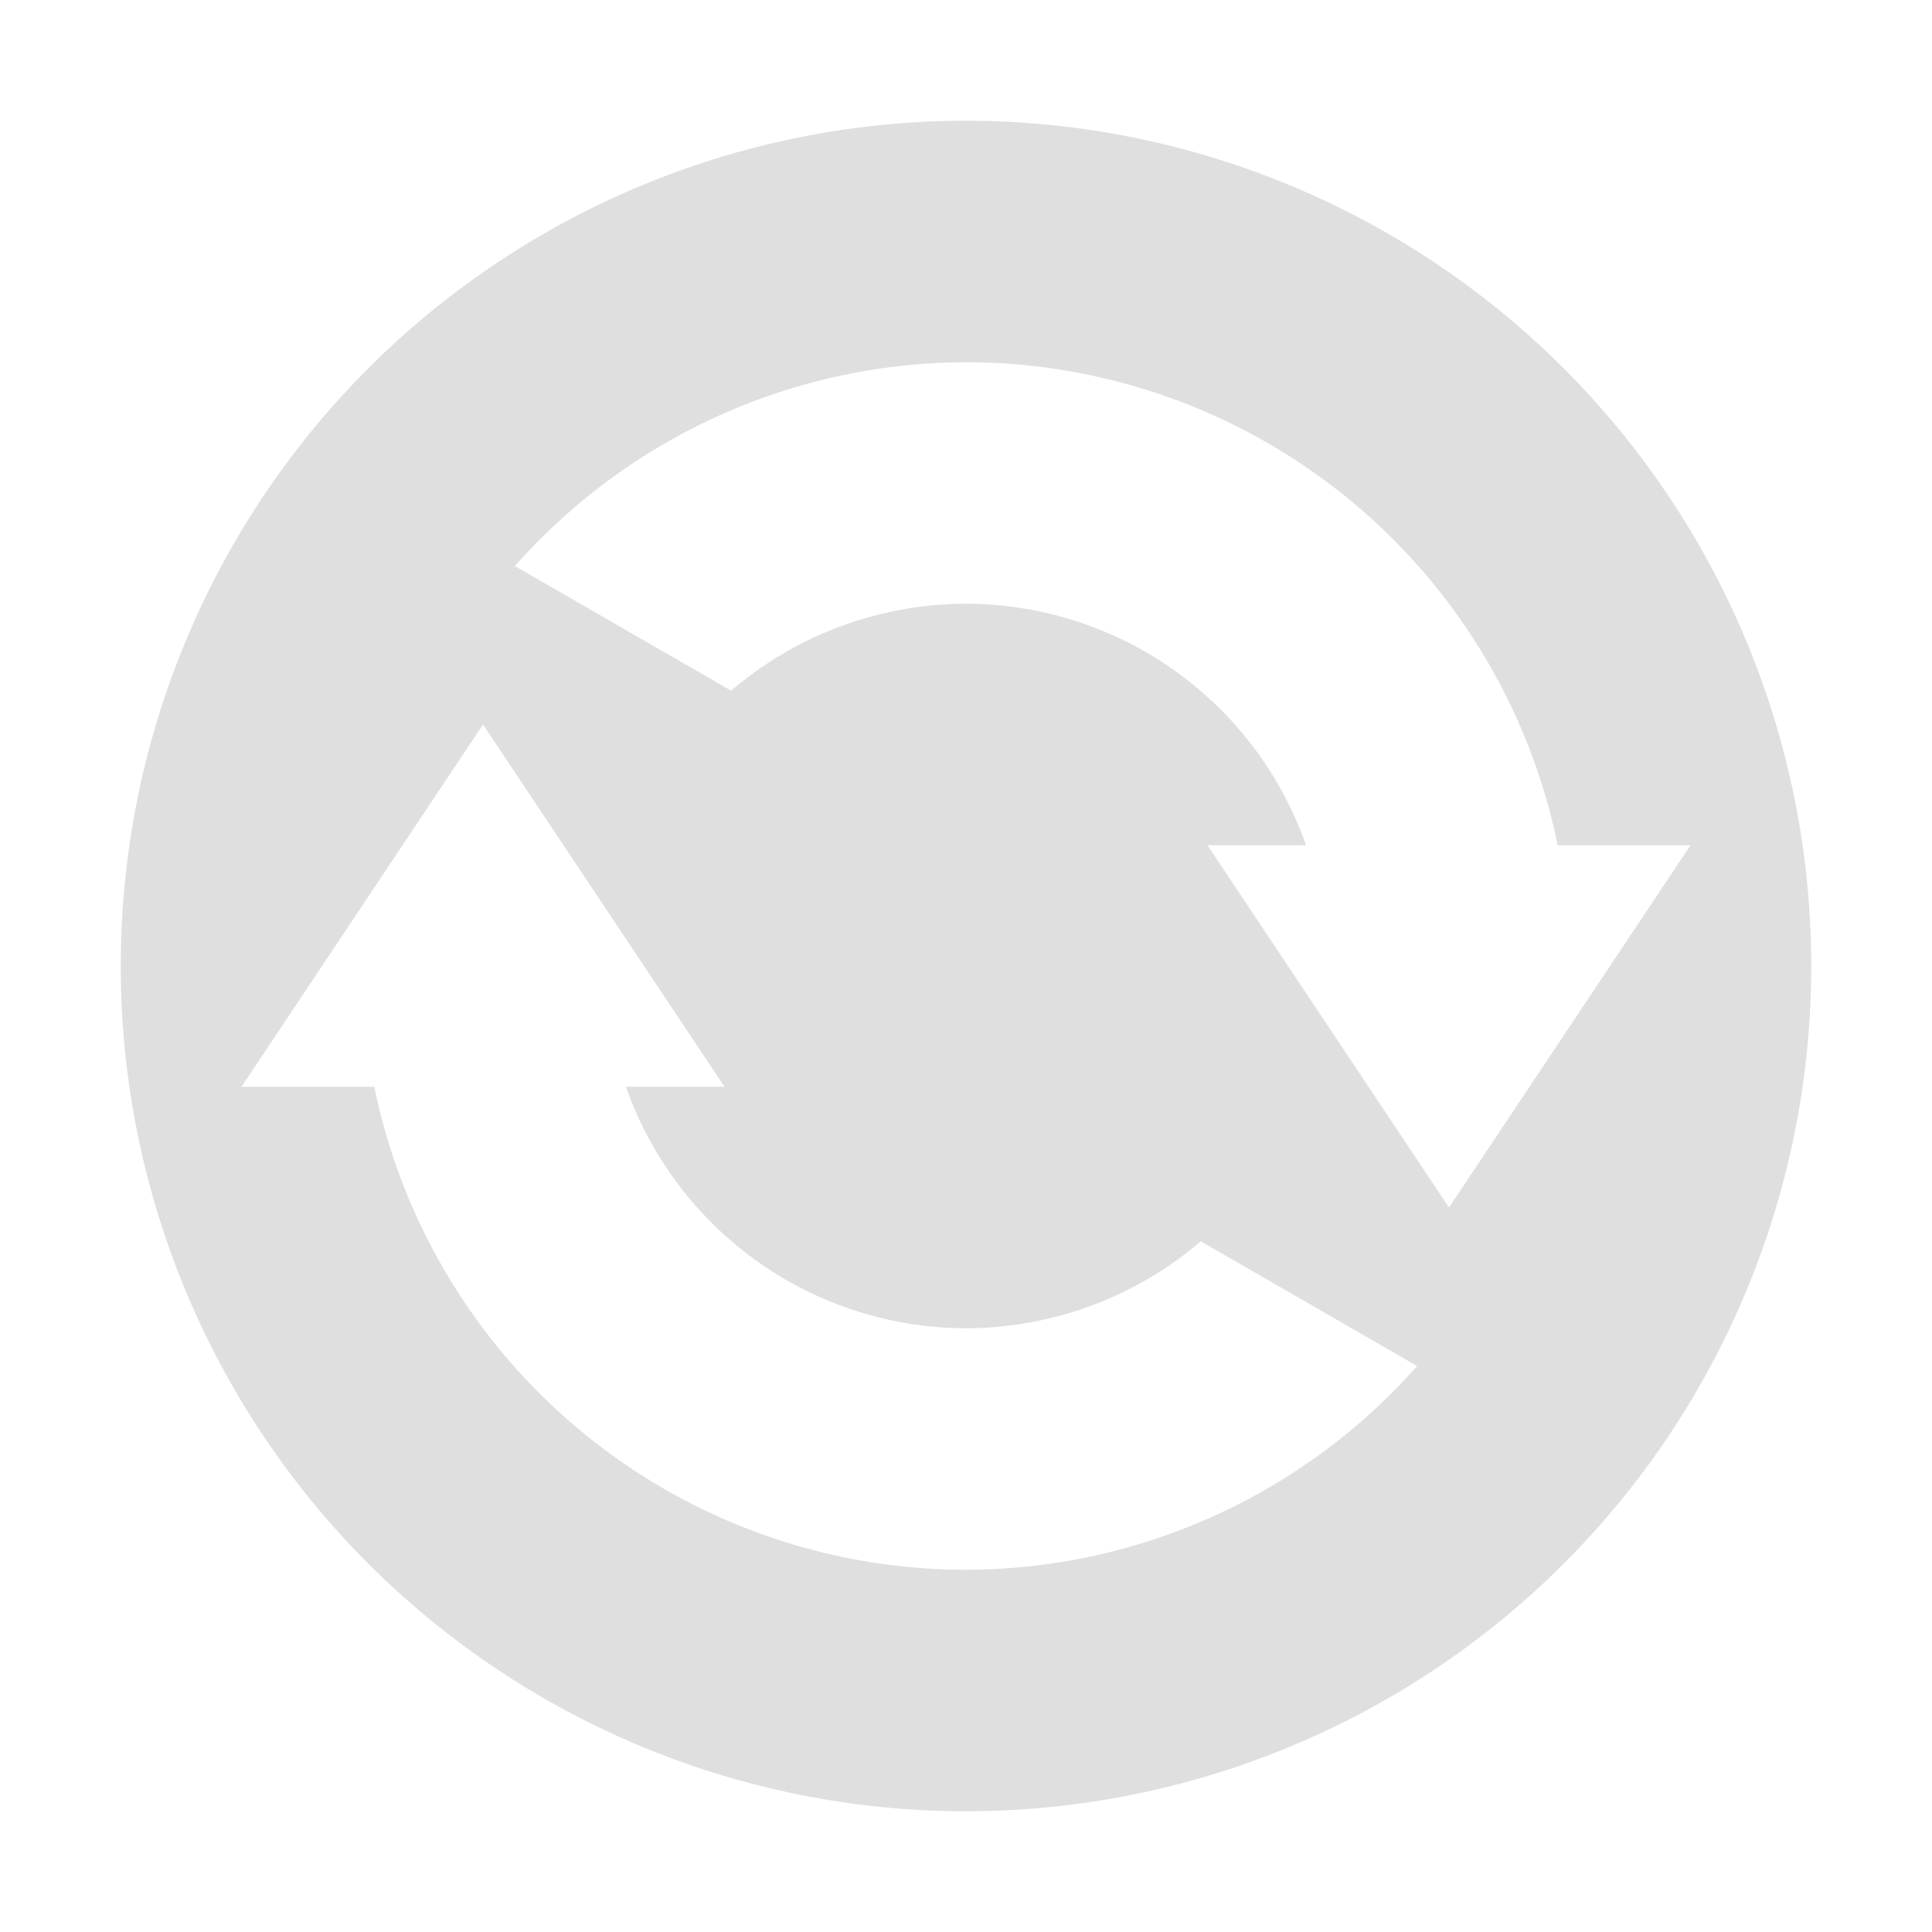 <svg xmlns="http://www.w3.org/2000/svg" width="16" height="16"><defs><style id="current-color-scheme" type="text/css"></style></defs><path d="M8 1a7 7 0 1 0 0 14A7 7 0 0 0 8 1zm0 2a5.002 5.002 0 0 1 4.9 4H14l-2 3-2-3h.816A2.99 2.99 0 0 0 8 5a3 3 0 0 0-1.945.72L4.264 4.688A5 5 0 0 1 8 3zM4 6l2 3h-.816A2.99 2.99 0 0 0 8 11a3 3 0 0 0 1.945-.72l1.791 1.033A5 5 0 0 1 8 13a5.002 5.002 0 0 1-4.9-4H2l2-3z" fill="currentColor" color="#dfdfdf"/></svg>